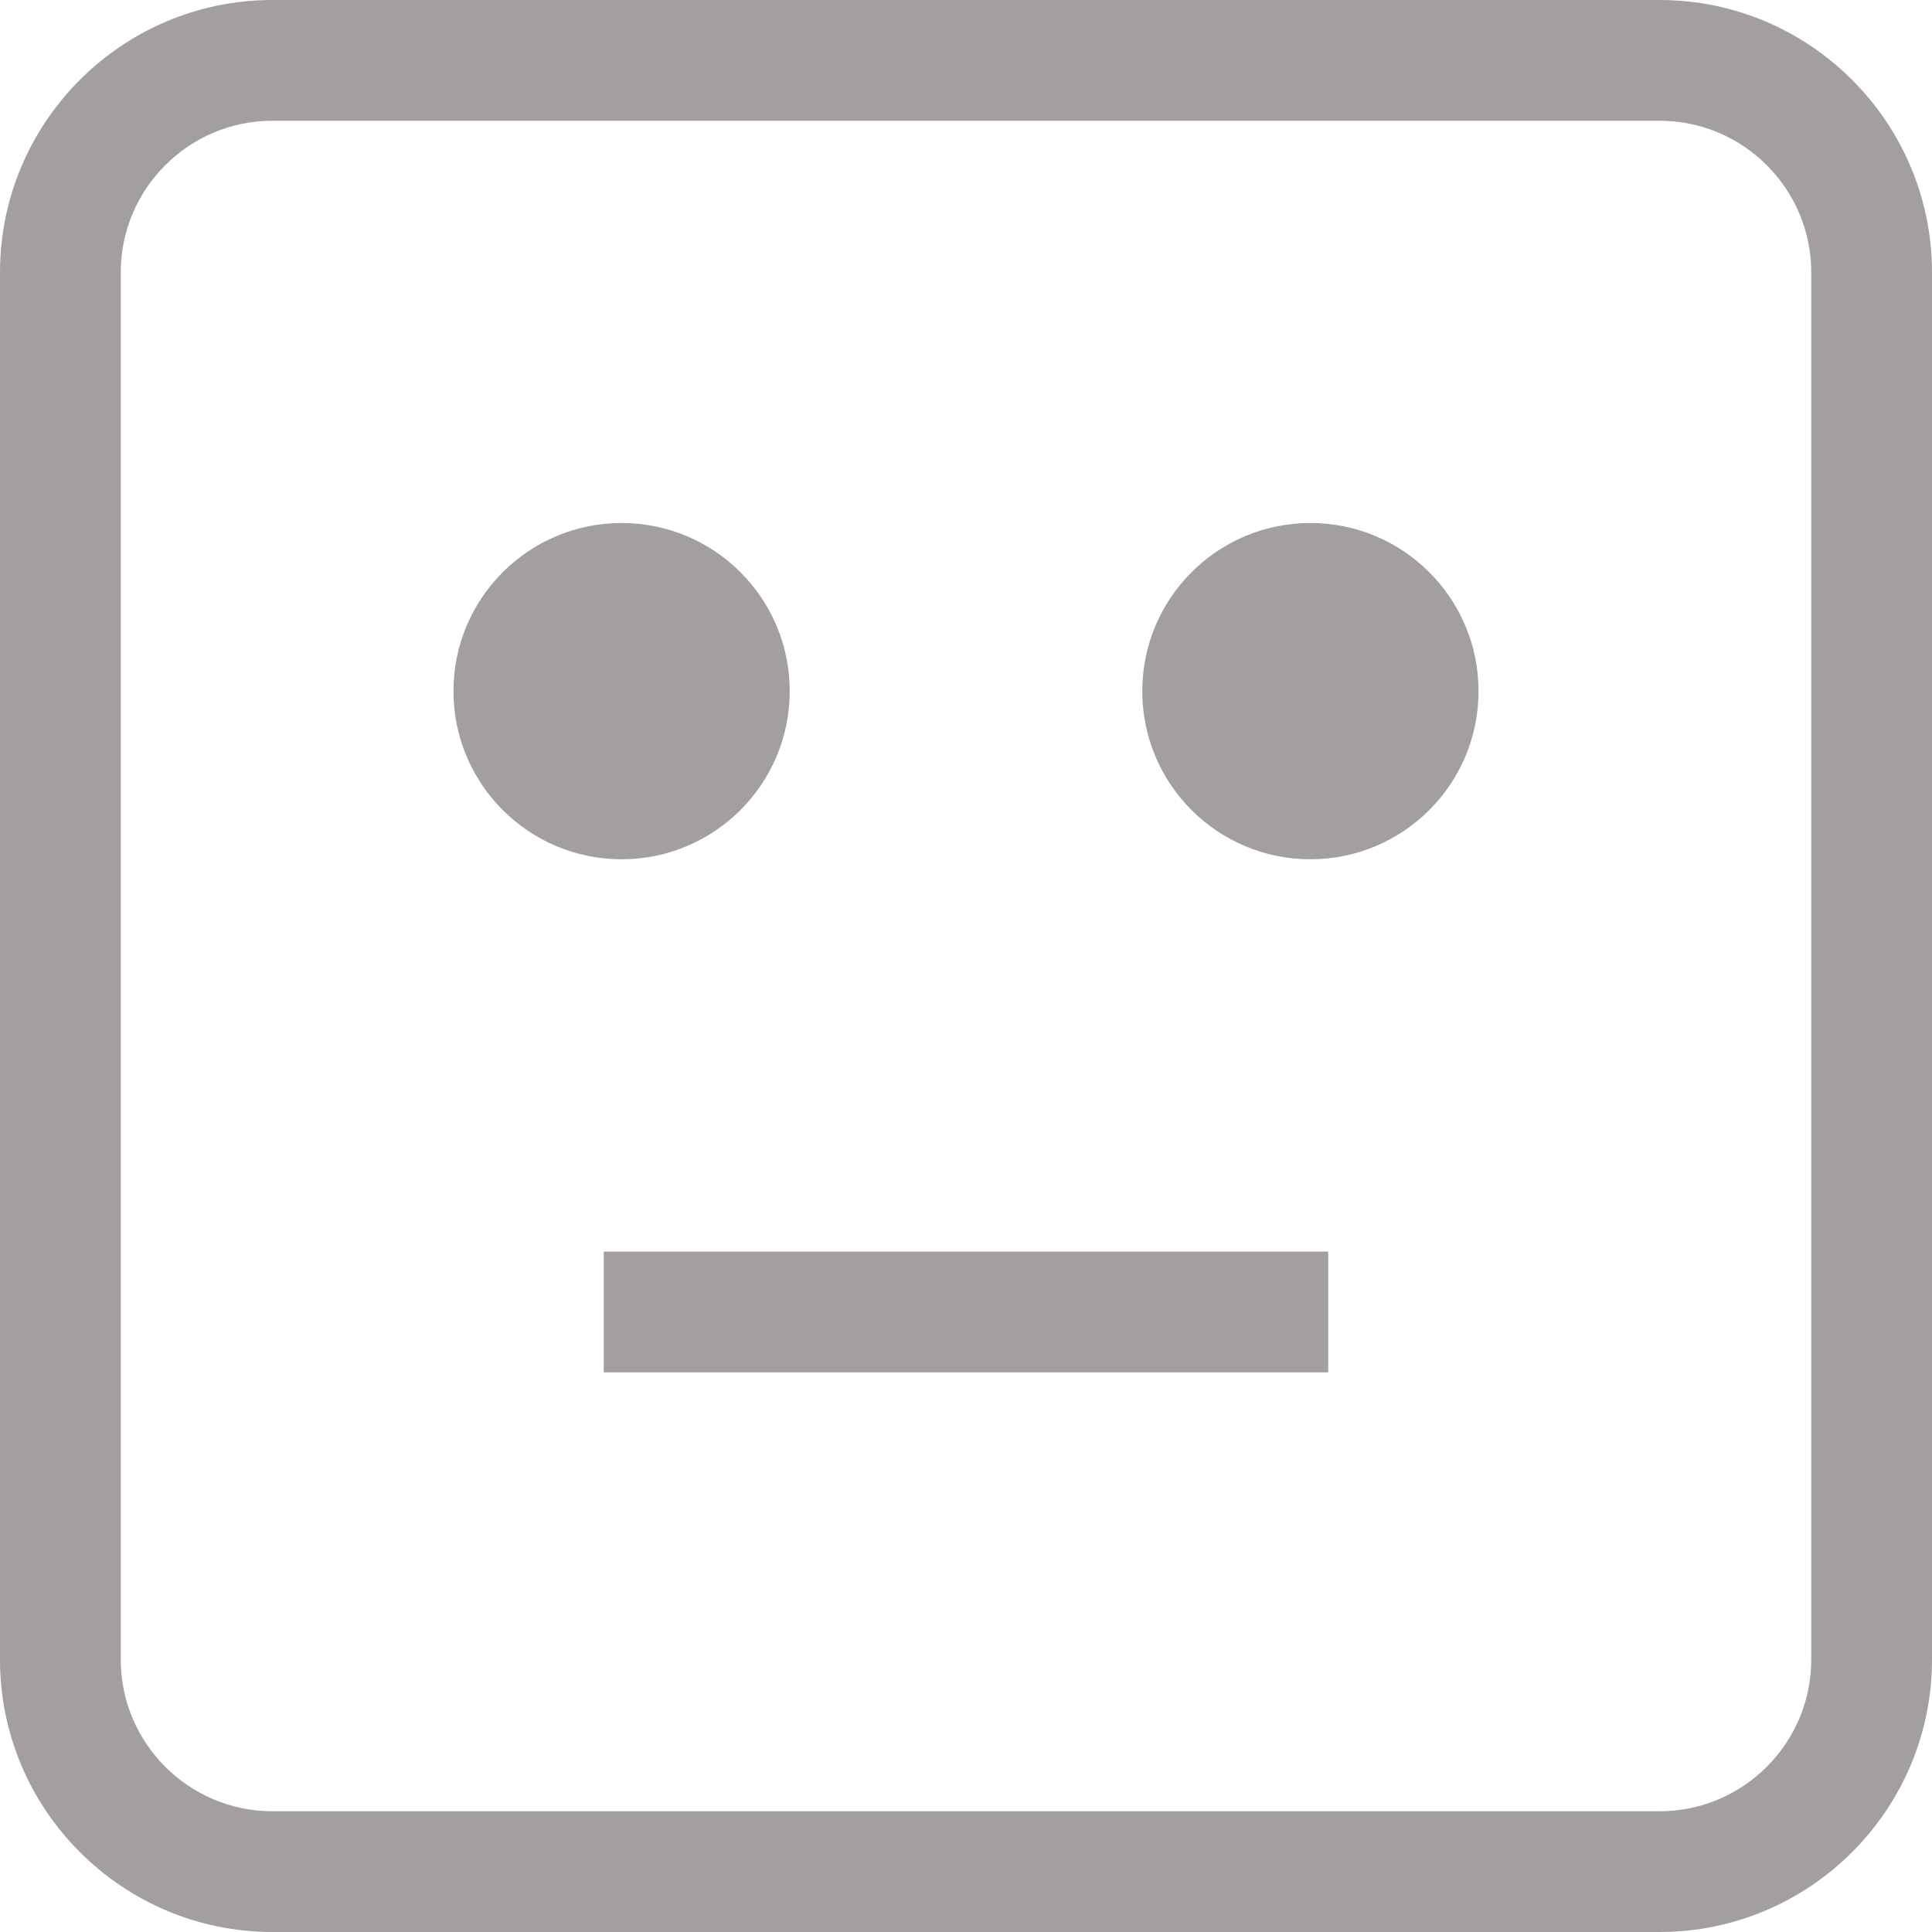 <?xml version="1.0" encoding="iso-8859-1"?>
<!-- Generator: Adobe Illustrator 19.0.0, SVG Export Plug-In . SVG Version: 6.00 Build 0)  -->
<svg xmlns="http://www.w3.org/2000/svg" xmlns:xlink="http://www.w3.org/1999/xlink" version="1.1" id="Capa_1" x="0px" y="0px" viewBox="0 0 490 490" style="enable-background:new 0 0 490 490;" xml:space="preserve" width="512px" height="512px">
<g>
	<circle cx="157.651" cy="175.289" r="42.642" fill="#A39F9F"/>
	<circle cx="332.349" cy="175.289" r="42.642" fill="#A39F9F"/>
	<rect x="153.125" y="317.435" width="183.75" height="30.625" fill="#A39F9F"/>
	<path d="M69.086,490h351.829C459.001,490,490,459.001,490,420.914V69.086C490,30.991,459.001,0,420.914,0H69.086   C30.991,0,0,30.991,0,69.086v351.829C0,459.001,30.991,490,69.086,490z M30.625,69.086c0-21.204,17.257-38.461,38.461-38.461   h351.829c21.204,0,38.461,17.257,38.461,38.461v351.829c0,21.204-17.257,38.461-38.461,38.461H69.086   c-21.204,0-38.461-17.257-38.461-38.461V69.086z" fill="#A39F9F"/>
</g>
<g>
</g>
<g>
</g>
<g>
</g>
<g>
</g>
<g>
</g>
<g>
</g>
<g>
</g>
<g>
</g>
<g>
</g>
<g>
</g>
<g>
</g>
<g>
</g>
<g>
</g>
<g>
</g>
<g>
</g>
</svg>
